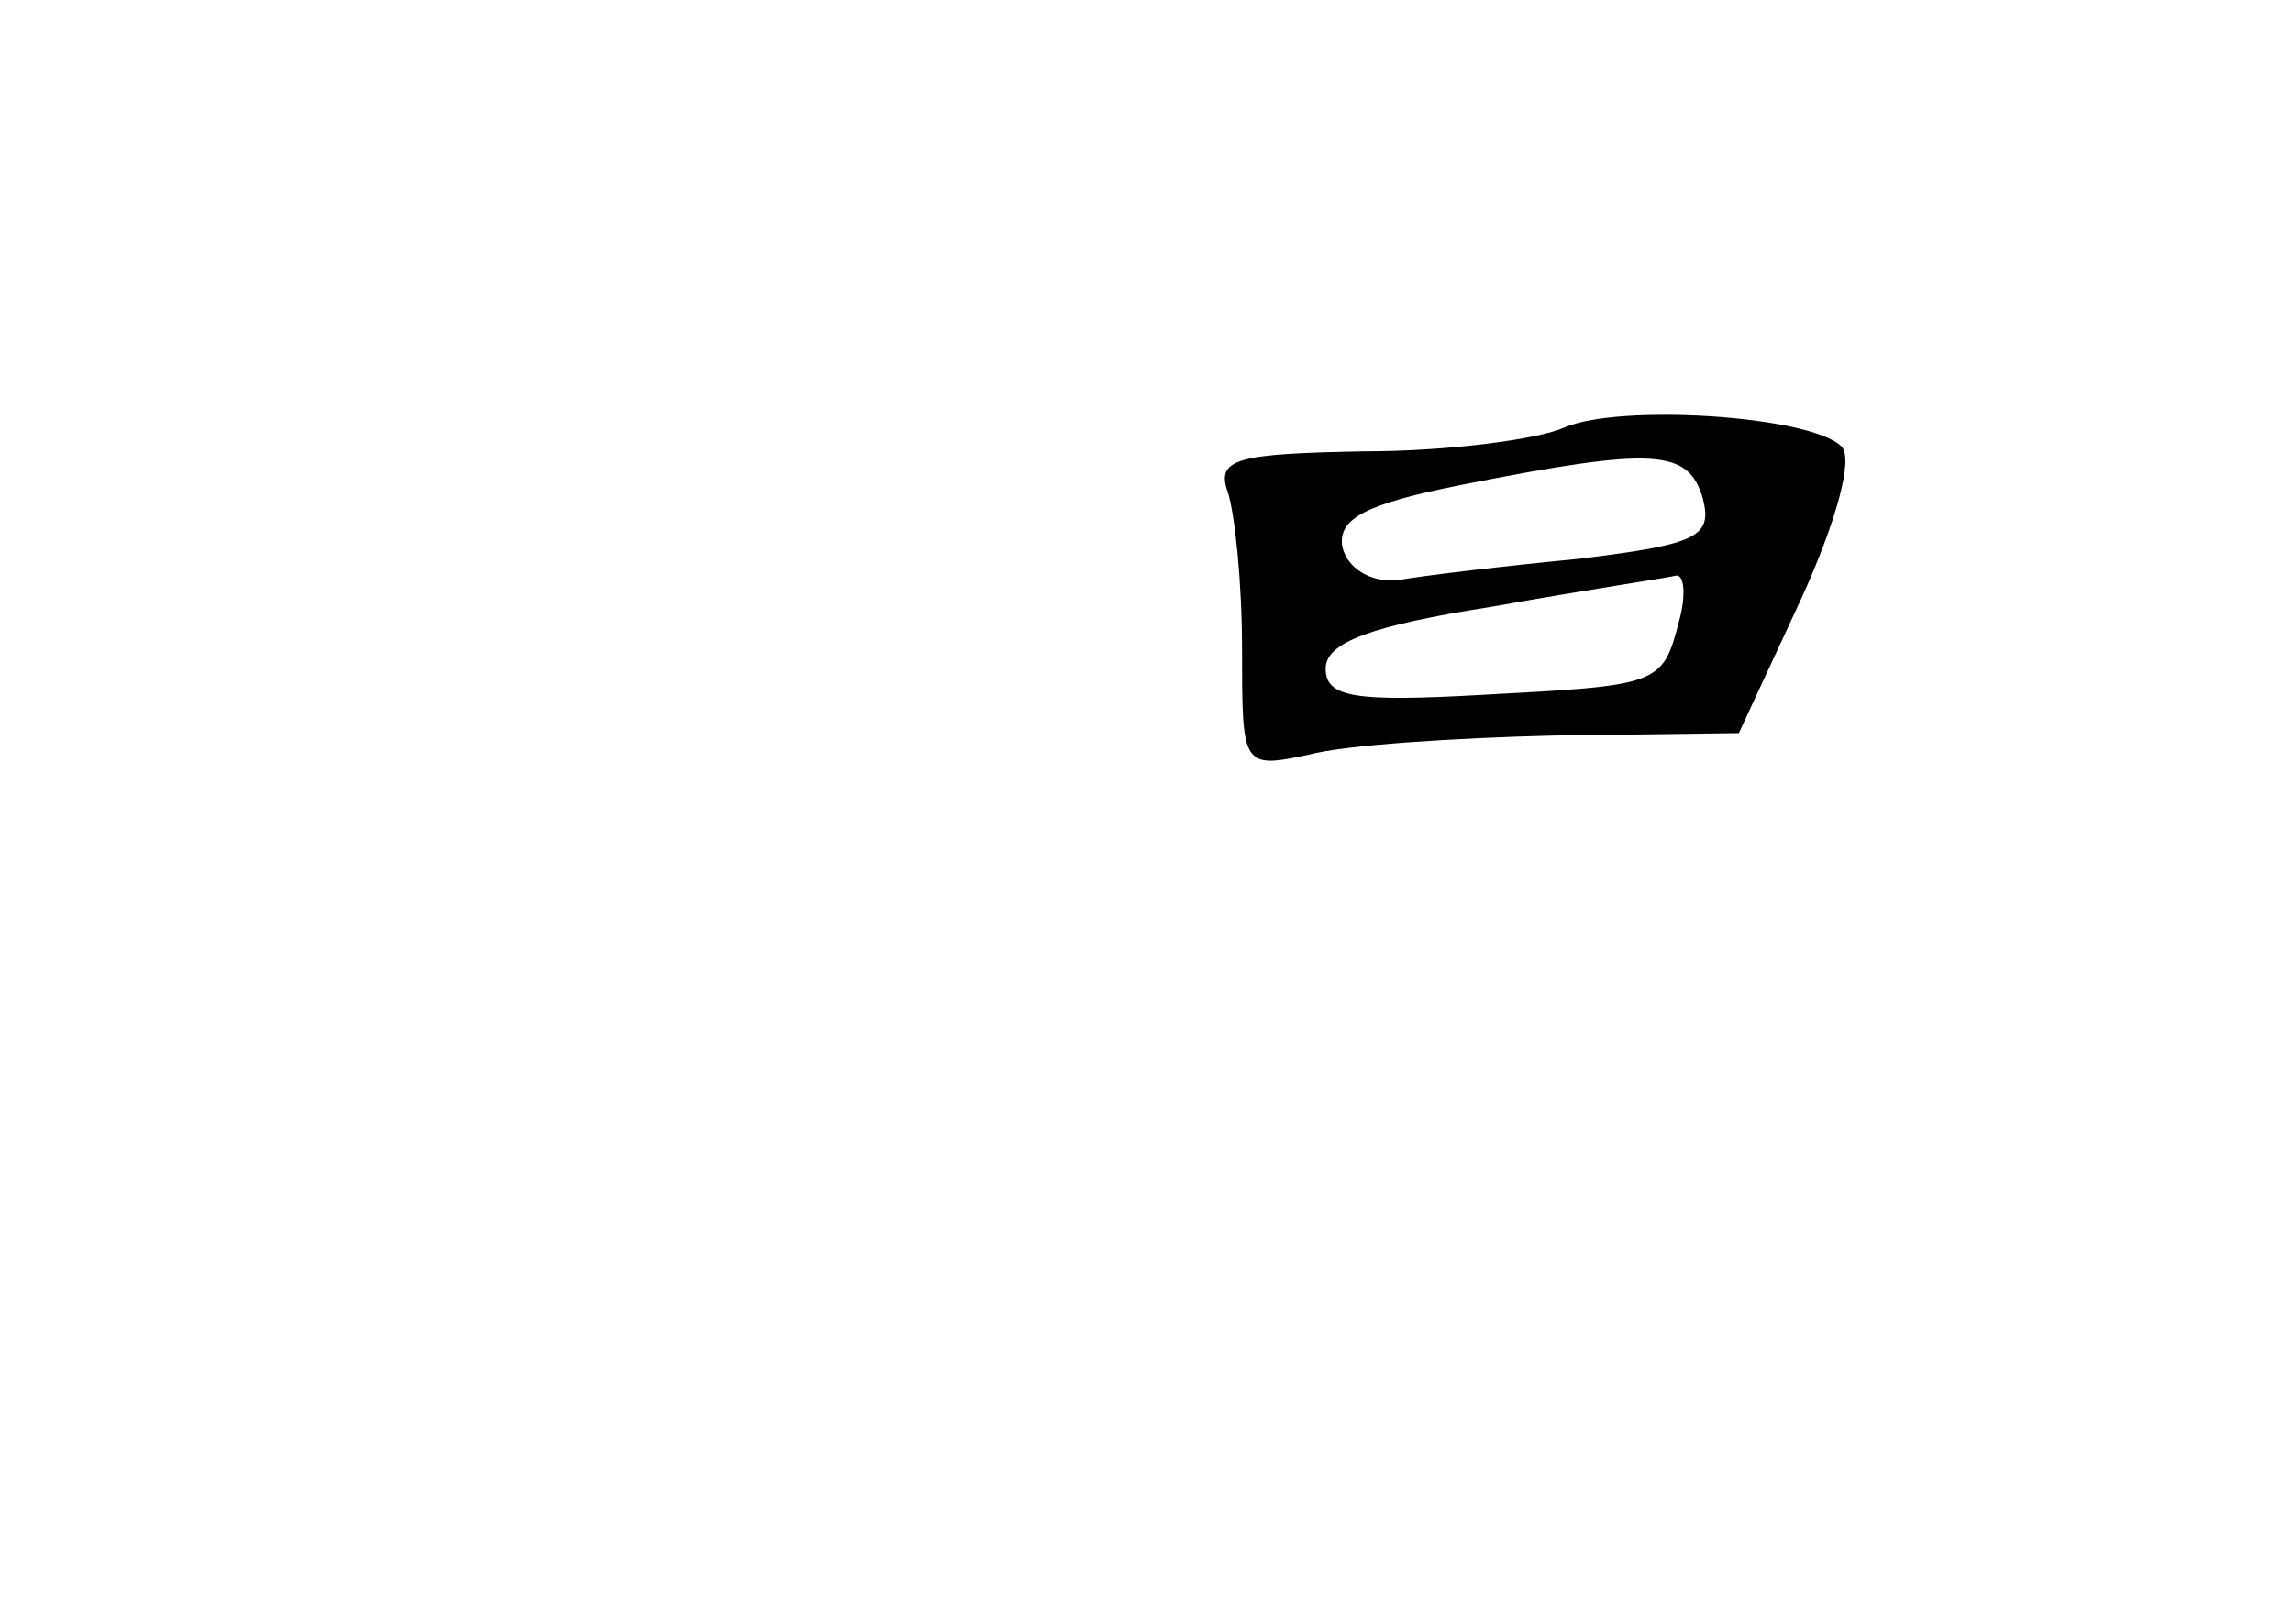 <?xml version="1.0" standalone="no"?>
<!DOCTYPE svg PUBLIC "-//W3C//DTD SVG 20010904//EN"
 "http://www.w3.org/TR/2001/REC-SVG-20010904/DTD/svg10.dtd">
<svg version="1.0" xmlns="http://www.w3.org/2000/svg"
 width="96pt" height="68pt" viewBox="0 0 96 68"
 preserveAspectRatio="xMidYMid meet">
<g transform="translate(0,68) scale(0.1,-0.1)"
fill="#000000" stroke="none">
<path d="M655 501 c-11 -5 -49 -10 -84 -10 -53 -1 -62 -3 -57 -17 3 -9 6 -38
6 -66 0 -49 0 -50 28 -44 15 4 61 7 103 8 l77 1 26 56 c15 33 22 59 17 64 -13
13 -93 18 -116 8z m58 -30 c4 -16 -3 -19 -52 -25 -31 -3 -65 -7 -76 -9 -11 -1
-21 5 -23 14 -2 12 10 18 50 26 81 16 95 15 101 -6z m-10 -51 c-7 -27 -8 -27
-83 -31 -53 -3 -65 -1 -65 11 0 11 19 18 70 26 39 7 73 12 77 13 3 0 4 -8 1
-19z"/>
</g>
</svg>
